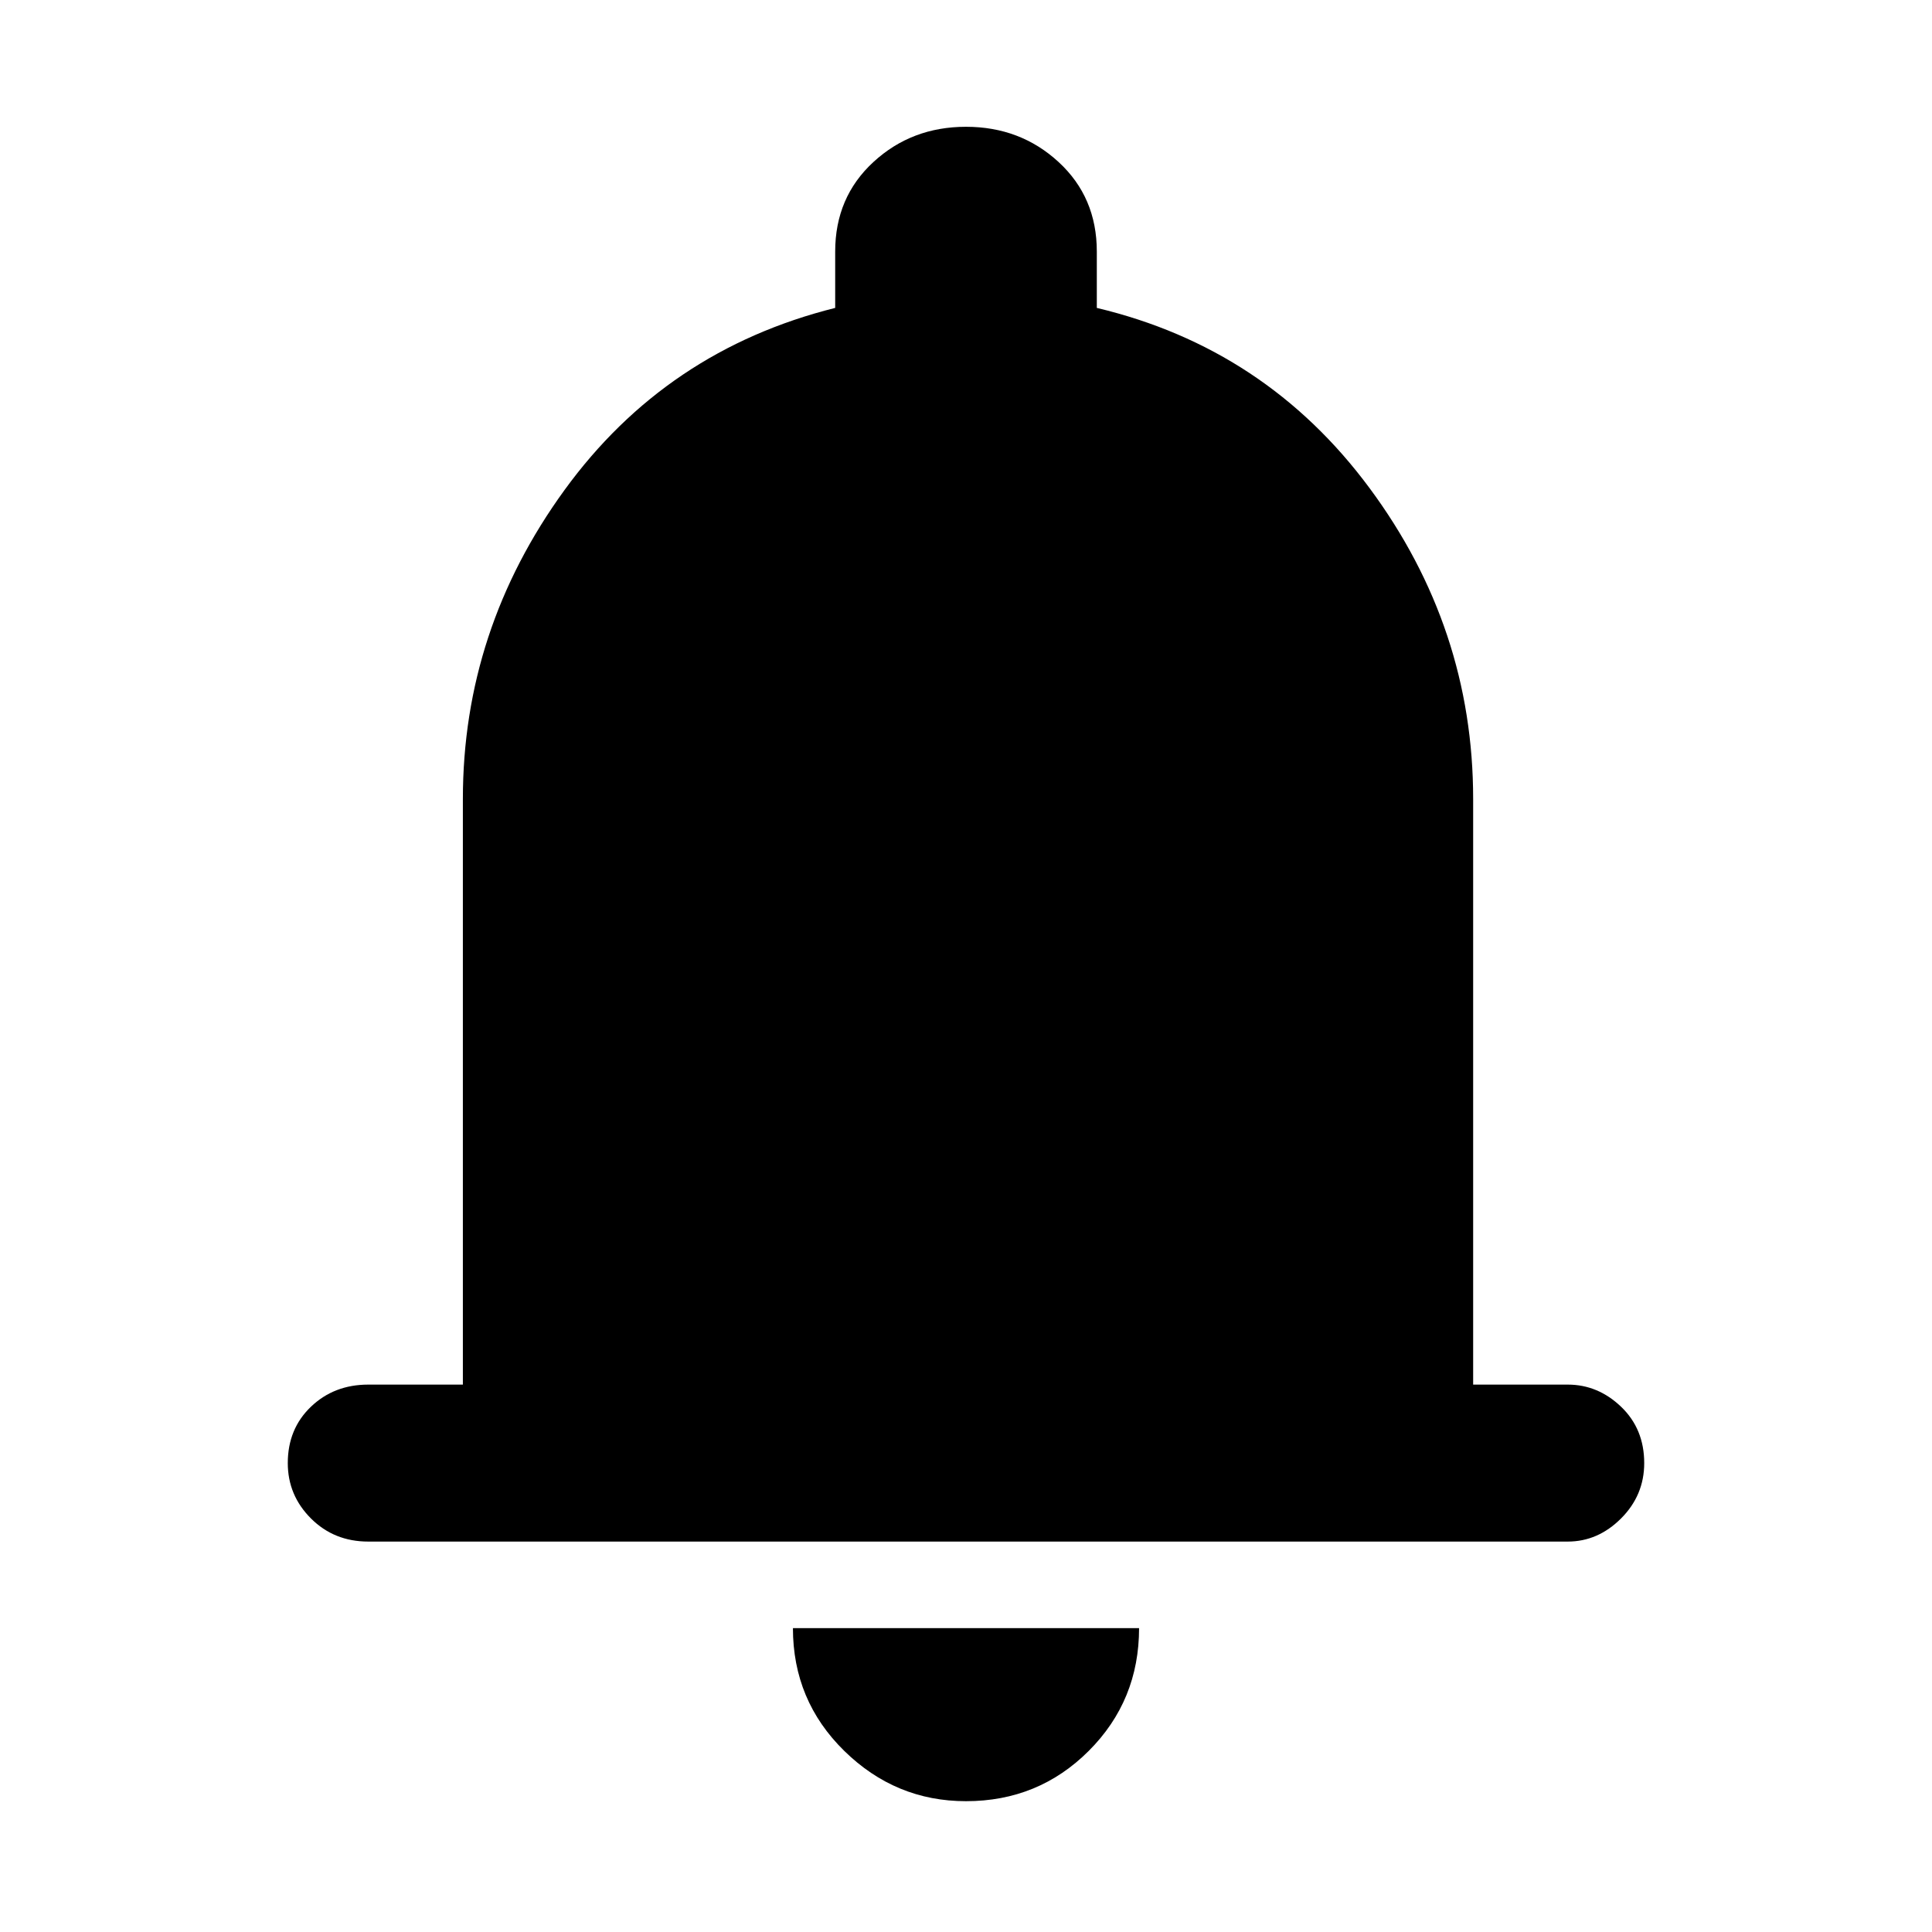 <svg xmlns="http://www.w3.org/2000/svg" height="48" width="48"><path d="M9.15 38.3Q8.3 38.3 7.725 37.725Q7.15 37.15 7.15 36.35Q7.15 35.5 7.725 34.95Q8.3 34.4 9.15 34.4H11.5V19.85Q11.5 15.65 14.025 12.175Q16.55 8.7 20.75 7.65V6.25Q20.75 4.9 21.7 4.025Q22.65 3.15 24 3.15Q25.35 3.15 26.3 4.025Q27.25 4.9 27.25 6.25V7.65Q31.45 8.65 34.025 12.125Q36.6 15.6 36.6 19.85V34.4H38.95Q39.7 34.4 40.275 34.95Q40.85 35.5 40.85 36.35Q40.85 37.15 40.275 37.725Q39.7 38.3 38.95 38.3ZM24 44.75Q22.25 44.75 20.975 43.5Q19.7 42.25 19.7 40.45H28.3Q28.3 42.25 27.05 43.5Q25.8 44.75 24 44.75Z"/></svg>